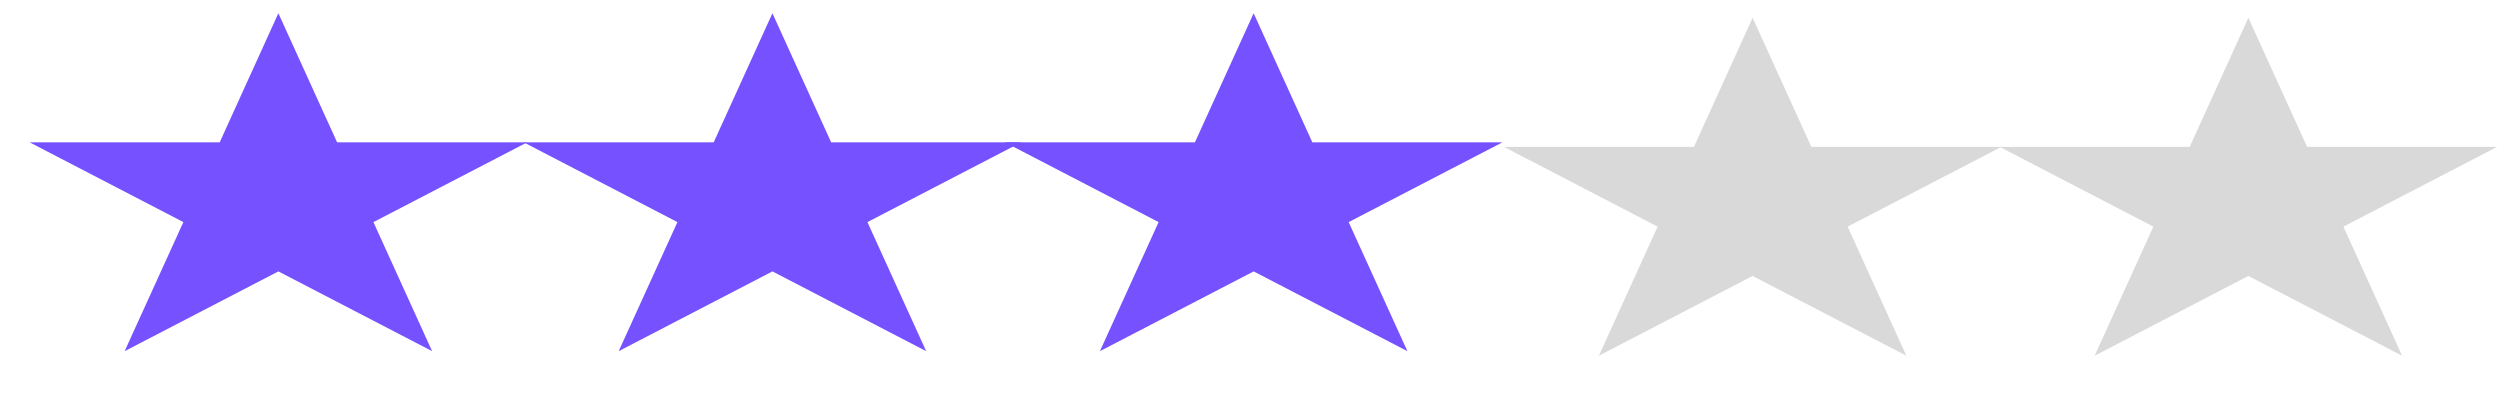 <svg width="63" height="10" viewBox="0 0 63 10" fill="none" xmlns="http://www.w3.org/2000/svg">
<path d="M7.015 0.334L8.495 3.587H13.284L9.41 5.597L10.889 8.849L7.015 6.839L3.141 8.849L4.621 5.597L0.747 3.587H5.536L7.015 0.334Z" fill="#7551FF"/>
<path d="M19.465 0.334L20.945 3.587H25.733L21.859 5.597L23.339 8.849L19.465 6.839L15.591 8.849L17.071 5.597L13.197 3.587H17.985L19.465 0.334Z" fill="#7551FF"/>
<path d="M31.592 0.334L33.071 3.587H37.86L33.986 5.597L35.466 8.849L31.592 6.839L27.718 8.849L29.197 5.597L25.323 3.587H30.112L31.592 0.334Z" fill="#7551FF"/>
<path d="M44.166 0.448L45.646 3.701H50.434L46.56 5.711L48.04 8.964L44.166 6.954L40.292 8.964L41.772 5.711L37.898 3.701H42.687L44.166 0.448Z" fill="#D9D9D9"/>
<path d="M56.659 0.448L58.139 3.701H62.928L59.054 5.711L60.533 8.964L56.659 6.954L52.785 8.964L54.265 5.711L50.391 3.701H55.18L56.659 0.448Z" fill="#D9D9D9"/>
</svg>
